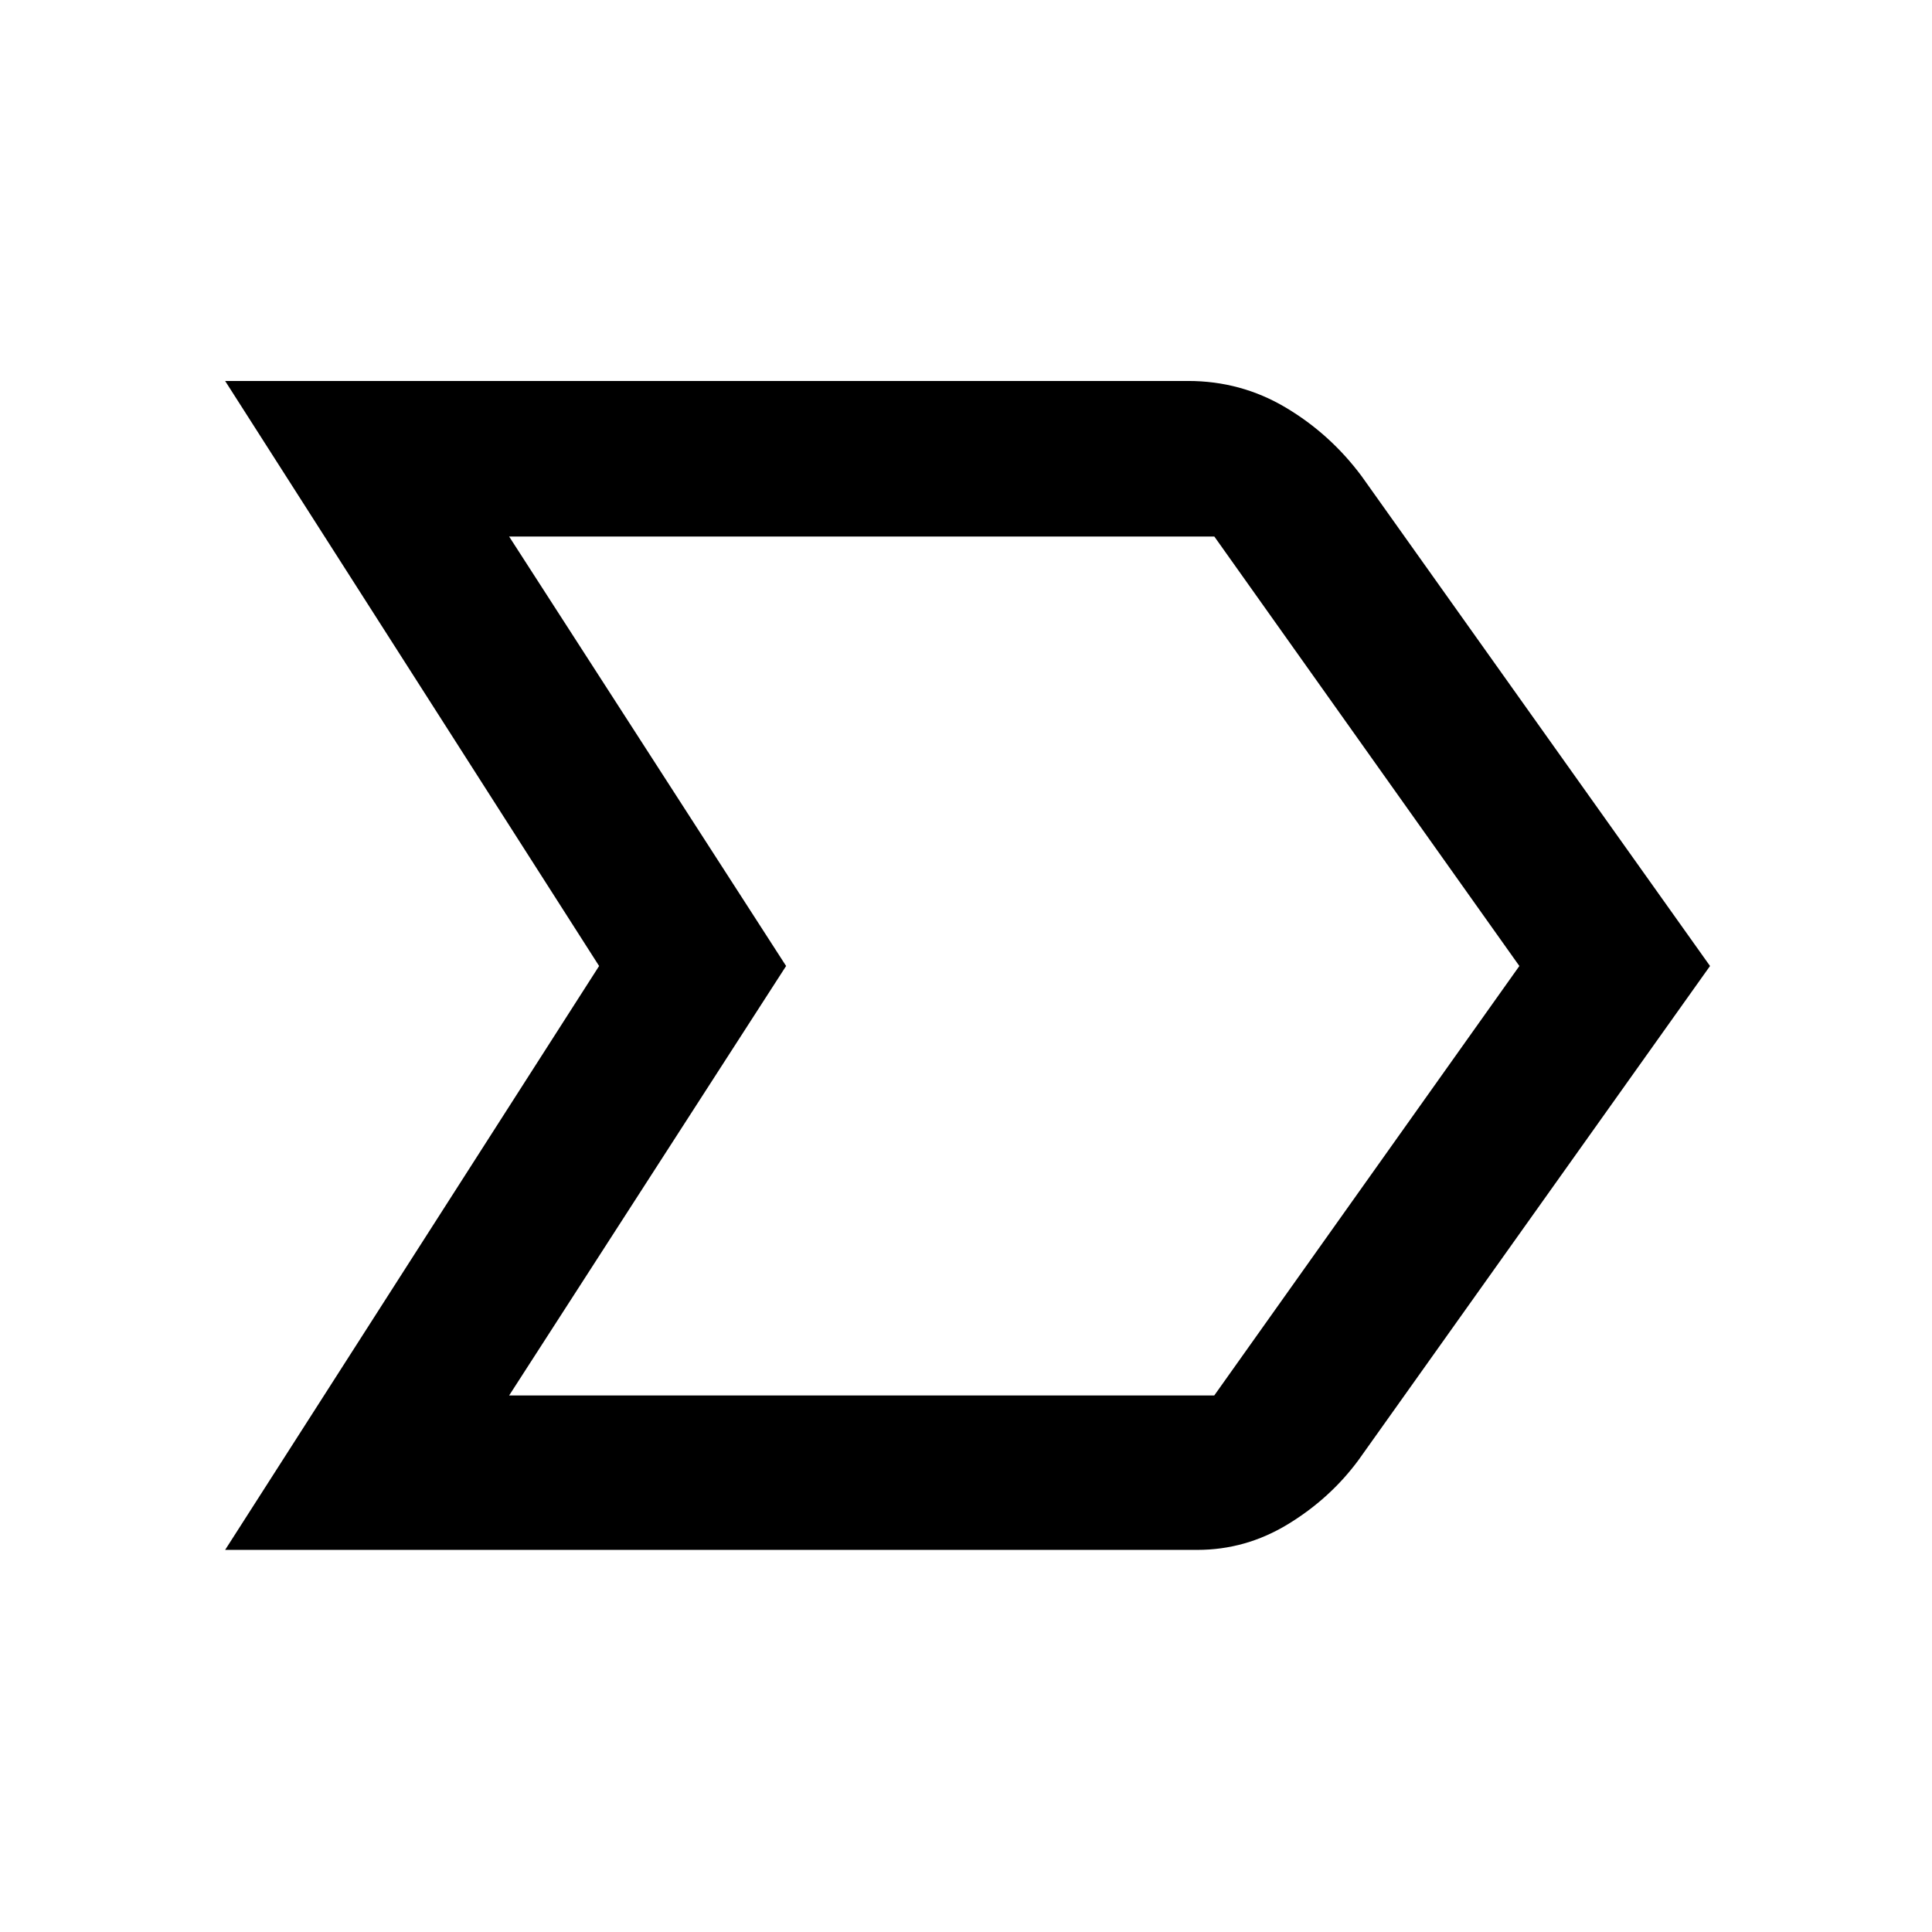 <svg xmlns="http://www.w3.org/2000/svg" height="48" viewBox="0 -960 960 960" width="48"><path d="M111.87-189.87 297.69-480 111.87-770.7h478.48q26.28 0 48.45 13.17 22.17 13.16 37.81 34.18L849.7-480 675.04-234.52q-14.07 19.09-35.04 31.87-20.97 12.78-45.09 12.78H111.87Zm141.11-76.72h350.37L754.96-480 603.39-693.41H252.98L390.61-480 252.98-266.59ZM390.59-480 252.98-693.41 390.59-480 252.98-266.59 390.59-480Z"/></svg>
